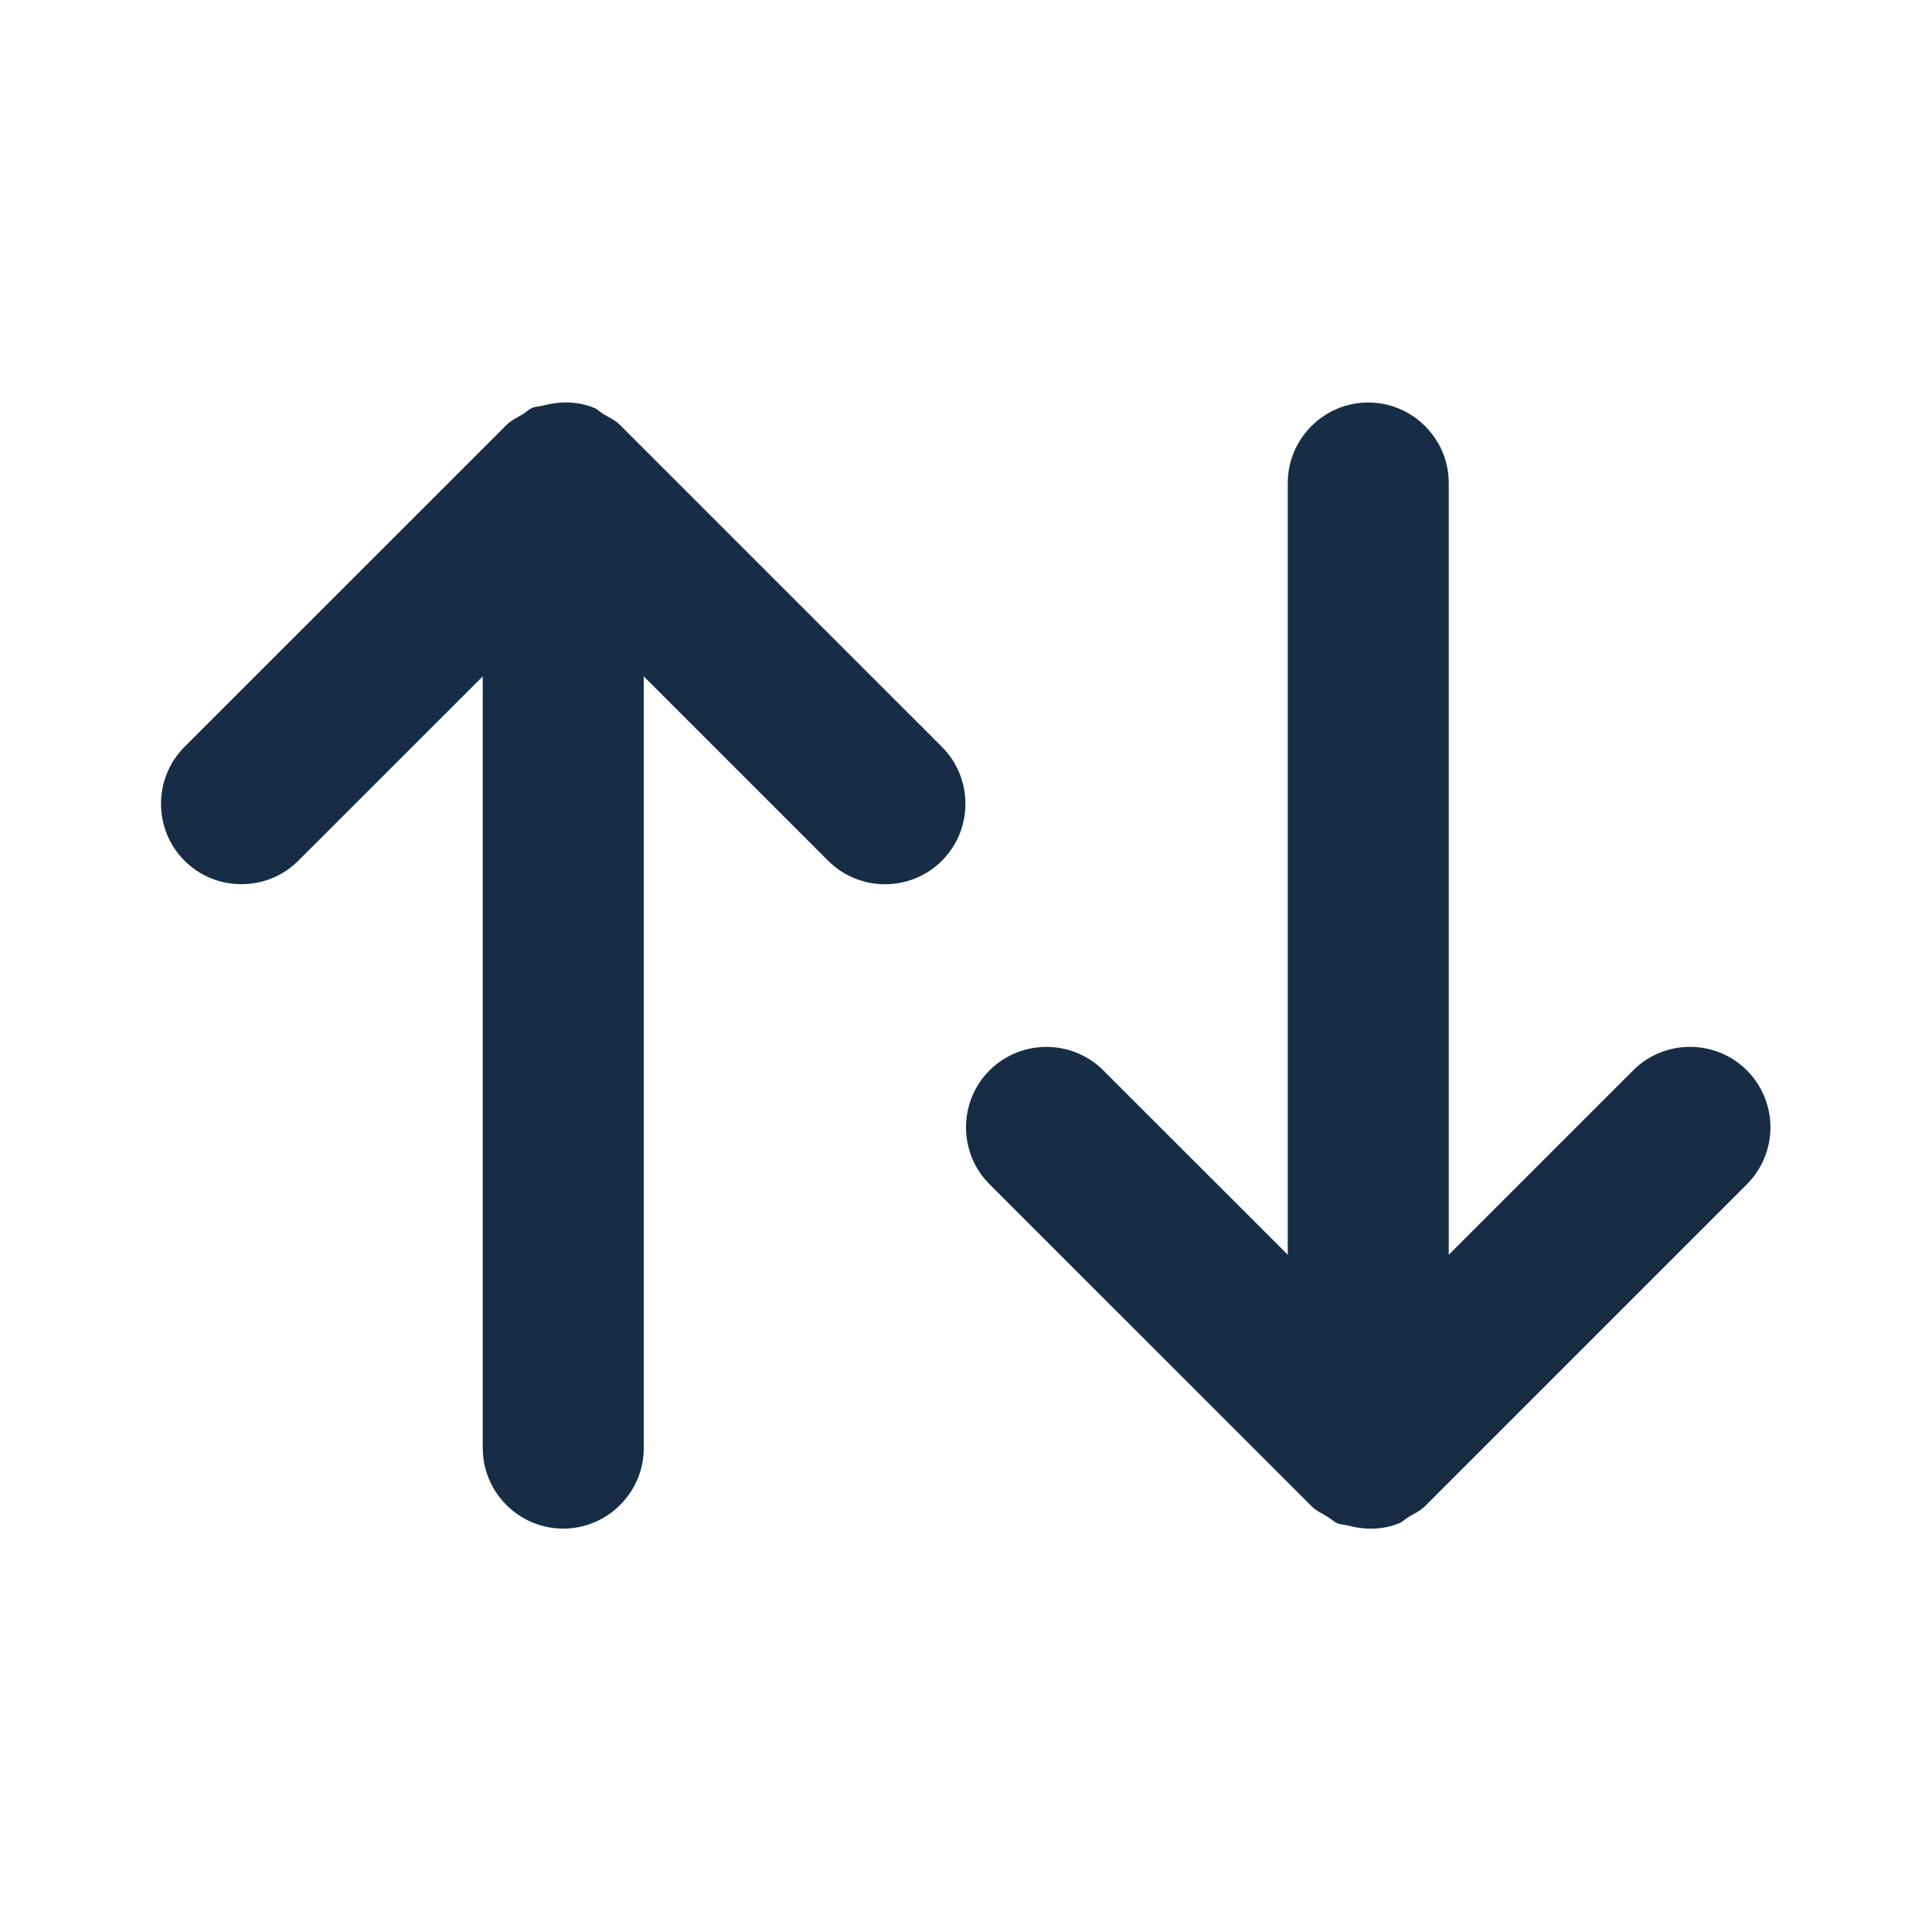 <svg width="16" height="16" viewBox="0 0 24 24" fill="none" xmlns="http://www.w3.org/2000/svg">
    <path fill-rule="evenodd" clip-rule="evenodd" d="M21.701 13.297C21.312 12.907 20.676 12.907 20.287 13.297L17.997 15.587V6C17.997 5.45 17.547 5 16.997 5C16.446 5 15.997 5.45 15.997 6V15.587L13.706 13.297C13.317 12.908 12.681 12.908 12.292 13.297C11.903 13.686 11.903 14.322 12.292 14.711L16.29 18.708C16.348 18.768 16.422 18.8 16.49 18.841C16.532 18.866 16.566 18.902 16.612 18.922C16.653 18.94 16.699 18.94 16.742 18.95C16.954 19.007 17.178 19.006 17.382 18.922C17.426 18.903 17.459 18.868 17.5 18.843C17.57 18.802 17.643 18.769 17.704 18.708L21.701 14.711C22.09 14.322 22.09 13.686 21.701 13.297Z" fill="#162D45"/>
    <path fill-rule="evenodd" clip-rule="evenodd" d="M11.701 10.692C11.312 11.082 10.676 11.082 10.287 10.692L7.997 8.402V17.989C7.997 18.539 7.547 18.989 6.997 18.989C6.446 18.989 5.997 18.539 5.997 17.989V8.402L3.706 10.692C3.317 11.081 2.681 11.081 2.292 10.692C1.903 10.303 1.903 9.667 2.292 9.278L6.29 5.281C6.348 5.221 6.422 5.189 6.49 5.148C6.532 5.123 6.566 5.087 6.612 5.067C6.653 5.049 6.699 5.049 6.742 5.039C6.954 4.982 7.178 4.983 7.382 5.067C7.426 5.086 7.459 5.121 7.5 5.146C7.57 5.187 7.643 5.22 7.704 5.281L11.701 9.278C12.09 9.667 12.09 10.303 11.701 10.692Z" fill="#162D45"/>
</svg>